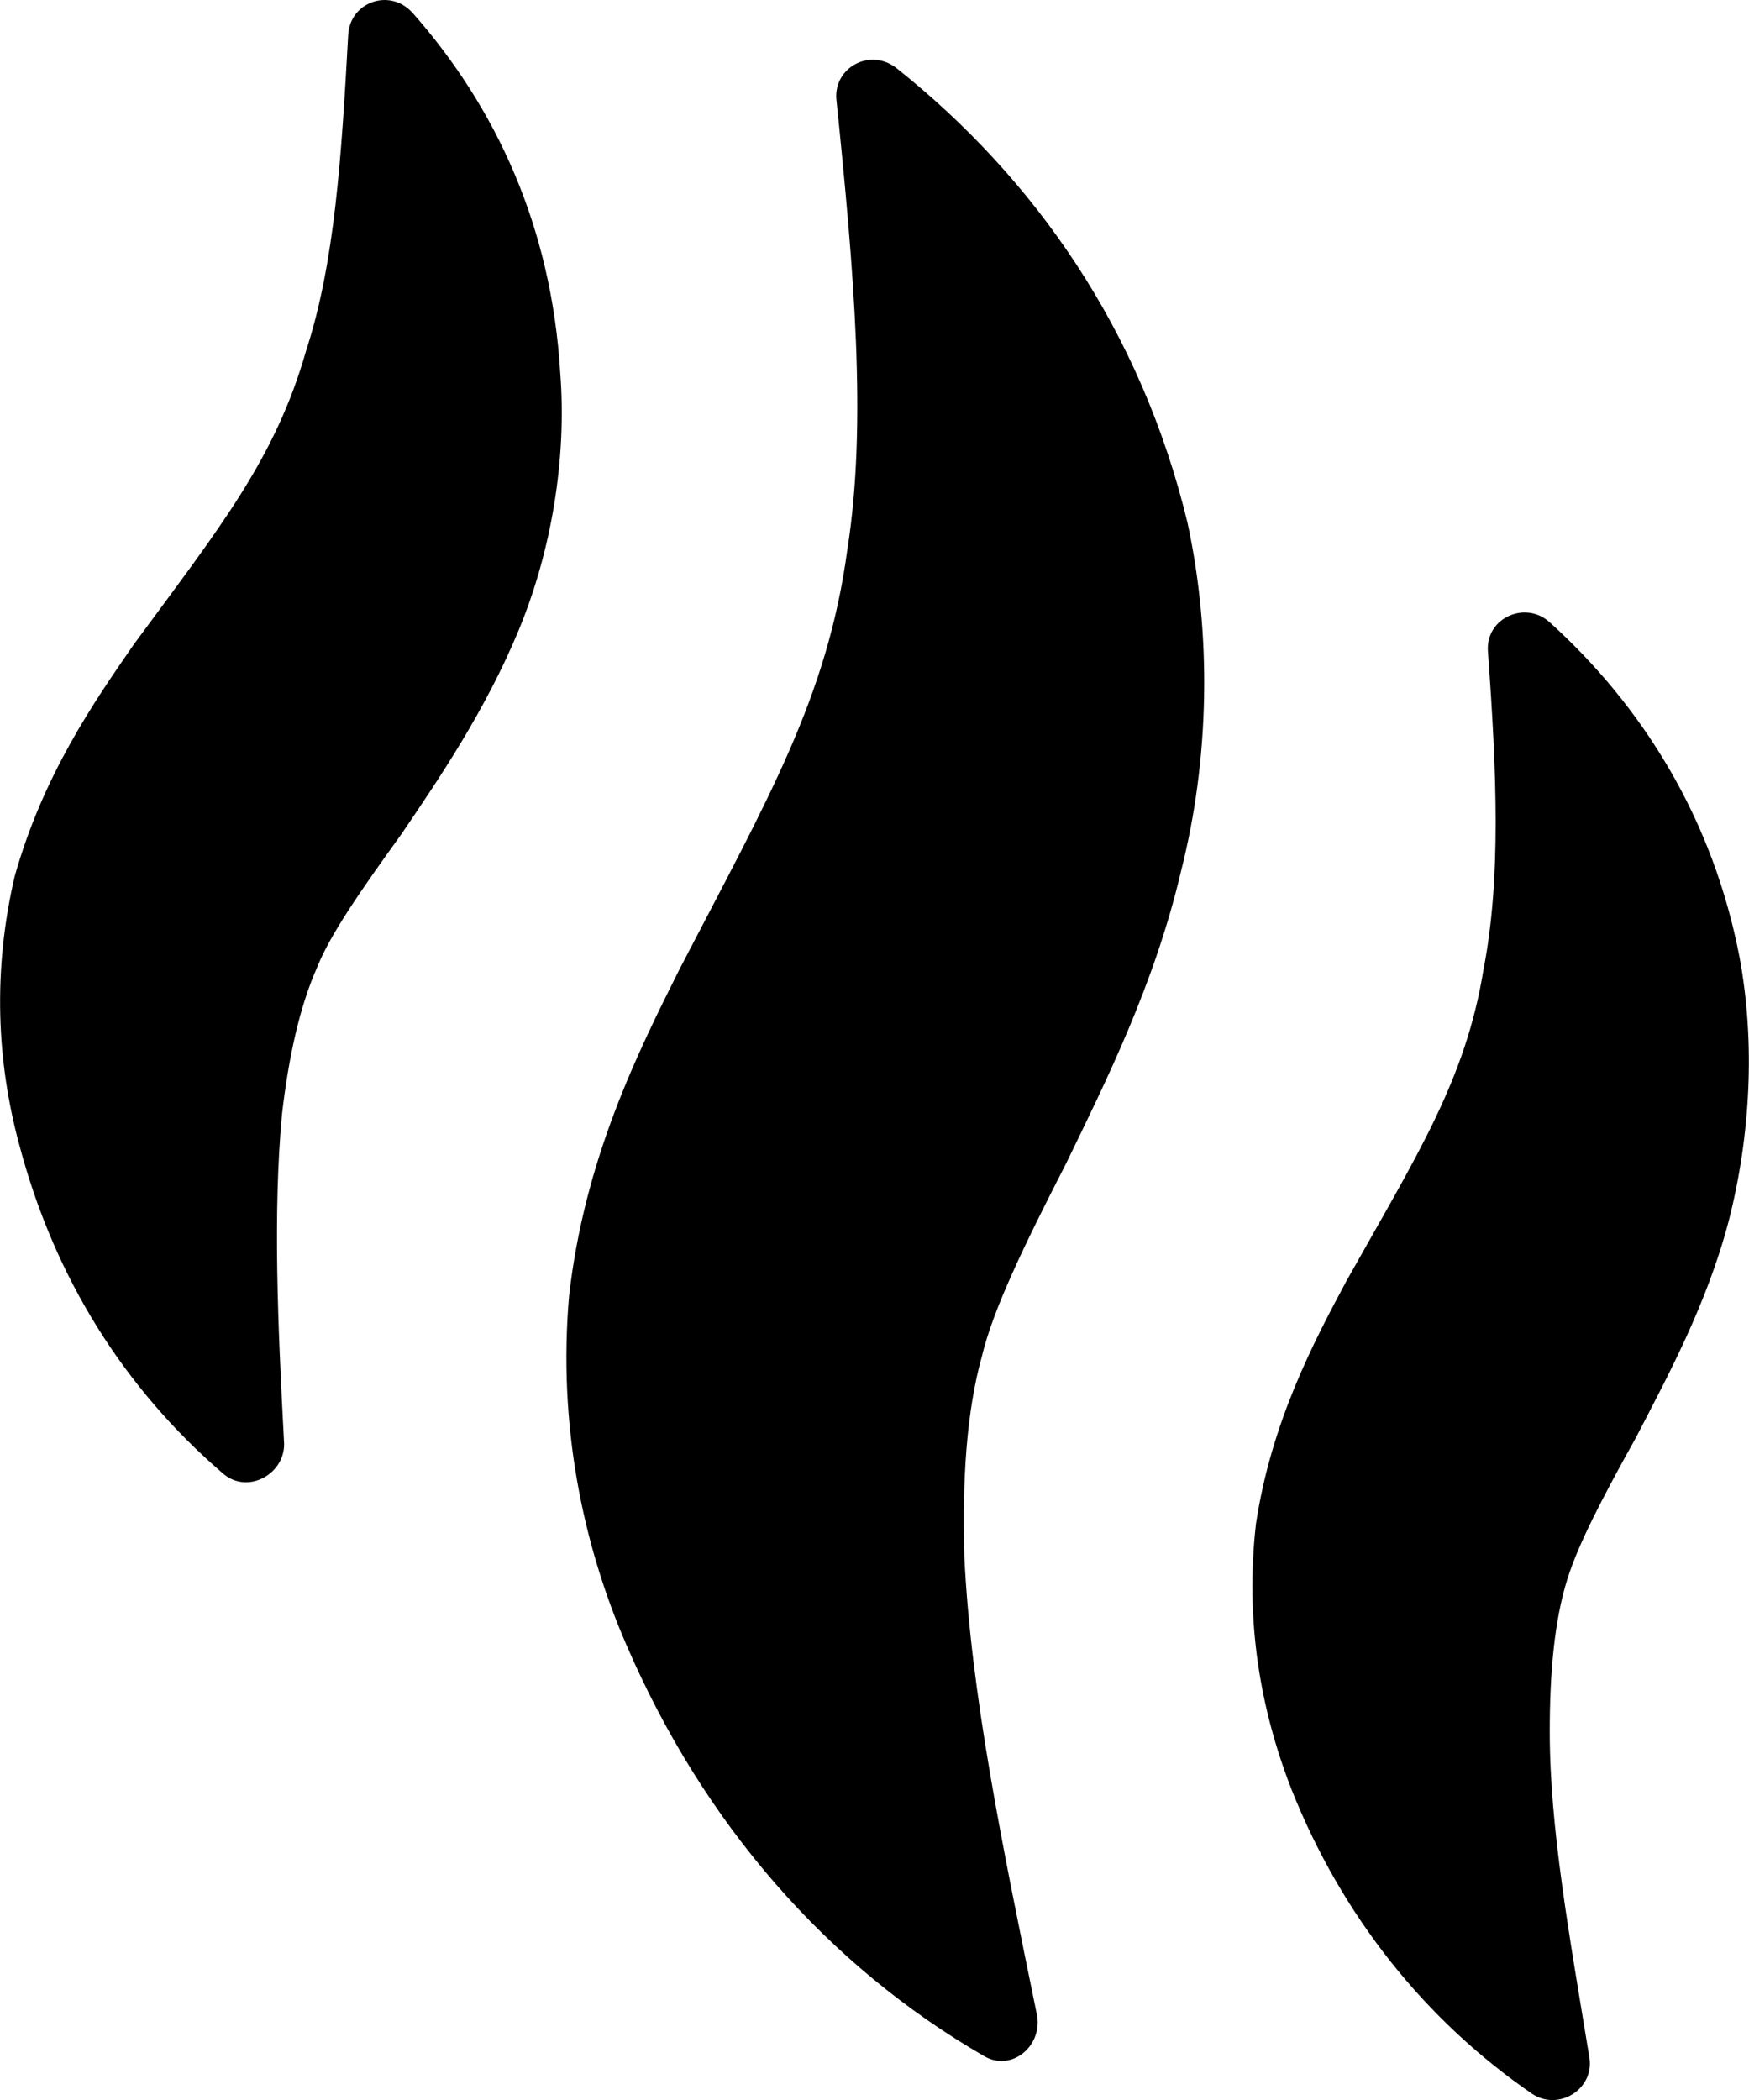<?xml version="1.0" encoding="UTF-8"?>
<!DOCTYPE svg PUBLIC "-//W3C//DTD SVG 1.1//EN" "http://www.w3.org/Graphics/SVG/1.1/DTD/svg11.dtd">
<svg version="1.2" width="156.41mm" height="187.78mm" viewBox="4525 514 15641 18778" preserveAspectRatio="xMidYMid" fill-rule="evenodd" stroke-width="28.222" stroke-linejoin="round" xmlns="http://www.w3.org/2000/svg" xmlns:ooo="http://xml.openoffice.org/svg/export" xmlns:xlink="http://www.w3.org/1999/xlink" xmlns:presentation="http://sun.com/xmlns/staroffice/presentation" xmlns:smil="http://www.w3.org/2001/SMIL20/" xmlns:anim="urn:oasis:names:tc:opendocument:xmlns:animation:1.0" xml:space="preserve">
 <defs class="EmbeddedBulletChars">
  <g id="bullet-char-template-57356" transform="scale(0,-0)">
   <path d="M 580,1141 L 1163,571 580,0 -4,571 580,1141 Z"/>
  </g>
  <g id="bullet-char-template-57354" transform="scale(0,-0)">
   <path d="M 8,1128 L 1137,1128 1137,0 8,0 8,1128 Z"/>
  </g>
  <g id="bullet-char-template-10146" transform="scale(0,-0)">
   <path d="M 174,0 L 602,739 174,1481 1456,739 174,0 Z M 1358,739 L 309,1346 659,739 1358,739 Z"/>
  </g>
  <g id="bullet-char-template-10132" transform="scale(0,-0)">
   <path d="M 2015,739 L 1276,0 717,0 1260,543 174,543 174,936 1260,936 717,1481 1274,1481 2015,739 Z"/>
  </g>
  <g id="bullet-char-template-10007" transform="scale(0,-0)">
   <path d="M 0,-2 C -7,14 -16,27 -25,37 L 356,567 C 262,823 215,952 215,954 215,979 228,992 255,992 264,992 276,990 289,987 310,991 331,999 354,1012 L 381,999 492,748 772,1049 836,1024 860,1049 C 881,1039 901,1025 922,1006 886,937 835,863 770,784 769,783 710,716 594,584 L 774,223 C 774,196 753,168 711,139 L 727,119 C 717,90 699,76 672,76 641,76 570,178 457,381 L 164,-76 C 142,-110 111,-127 72,-127 30,-127 9,-110 8,-76 1,-67 -2,-52 -2,-32 -2,-23 -1,-13 0,-2 Z"/>
  </g>
  <g id="bullet-char-template-10004" transform="scale(0,-0)">
   <path d="M 285,-33 C 182,-33 111,30 74,156 52,228 41,333 41,471 41,549 55,616 82,672 116,743 169,778 240,778 293,778 328,747 346,684 L 369,508 C 377,444 397,411 428,410 L 1163,1116 C 1174,1127 1196,1133 1229,1133 1271,1133 1292,1118 1292,1087 L 1292,965 C 1292,929 1282,901 1262,881 L 442,47 C 390,-6 338,-33 285,-33 Z"/>
  </g>
  <g id="bullet-char-template-9679" transform="scale(0,-0)">
   <path d="M 813,0 C 632,0 489,54 383,161 276,268 223,411 223,592 223,773 276,916 383,1023 489,1130 632,1184 813,1184 992,1184 1136,1130 1245,1023 1353,916 1407,772 1407,592 1407,412 1353,268 1245,161 1136,54 992,0 813,0 Z"/>
  </g>
  <g id="bullet-char-template-8226" transform="scale(0,-0)">
   <path d="M 346,457 C 273,457 209,483 155,535 101,586 74,649 74,723 74,796 101,859 155,911 209,963 273,989 346,989 419,989 480,963 531,910 582,859 608,796 608,723 608,648 583,586 532,535 482,483 420,457 346,457 Z"/>
  </g>
  <g id="bullet-char-template-8211" transform="scale(0,-0)">
   <path d="M -4,459 L 1135,459 1135,606 -4,606 -4,459 Z"/>
  </g>
  <g id="bullet-char-template-61548" transform="scale(0,-0)">
   <path d="M 173,740 C 173,903 231,1043 346,1159 462,1274 601,1332 765,1332 928,1332 1067,1274 1183,1159 1299,1043 1357,903 1357,740 1357,577 1299,437 1183,322 1067,206 928,148 765,148 601,148 462,206 346,322 231,437 173,577 173,740 Z"/>
  </g>
 </defs>
 <g class="Page">
  <g class="com.sun.star.drawing.ClosedBezierShape">
   <g id="id3">
    <rect class="BoundingBox" stroke="none" fill="none" x="9589" y="1047" width="5707" height="17895"/>
    <path fill="rgb(0,0,0)" stroke="none" d="M 12537,1119 C 12301,942 11985,1119 12004,1396 12162,2937 12281,4300 12103,5426 11925,6750 11392,7658 10602,9179 10226,9930 9752,10878 9614,12103 9515,13248 9733,14315 10128,15223 10819,16823 11925,18088 13327,18898 13564,19036 13841,18819 13801,18542 13485,17001 13208,15658 13149,14433 13129,13742 13169,13129 13307,12636 13406,12222 13683,11649 14058,10918 14413,10187 14848,9318 15085,8310 15342,7303 15362,6196 15145,5189 14730,3470 13781,2107 12537,1119 Z"/>
   </g>
  </g>
  <g class="com.sun.star.drawing.ClosedBezierShape">
   <g id="id4">
    <rect class="BoundingBox" stroke="none" fill="none" x="4525" y="514" width="5025" height="13254"/>
    <path fill="rgb(0,0,0)" stroke="none" d="M 8211,626 C 8014,408 7658,527 7639,823 7579,1910 7520,2858 7263,3648 6987,4616 6493,5228 5722,6275 5367,6789 4912,7441 4656,8350 4458,9199 4498,10009 4695,10740 5011,11945 5643,12932 6513,13683 6730,13880 7066,13702 7066,13426 7007,12321 6967,11353 7046,10483 7105,9970 7204,9515 7362,9160 7481,8863 7757,8468 8113,7974 8449,7480 8864,6868 9160,6157 9456,5446 9595,4616 9535,3846 9456,2542 8962,1475 8212,626 L 8211,626 Z"/>
   </g>
  </g>
  <g class="com.sun.star.drawing.ClosedBezierShape">
   <g id="id5">
    <rect class="BoundingBox" stroke="none" fill="none" x="15725" y="5989" width="4441" height="13303"/>
    <path fill="rgb(0,0,0)" stroke="none" d="M 20083,9081 C 19846,7836 19214,6829 18384,6078 18167,5880 17811,6038 17831,6335 17910,7421 17950,8370 17792,9180 17633,10167 17199,10839 16567,11965 16271,12517 15895,13228 15757,14137 15658,15006 15796,15796 16073,16508 16527,17653 17278,18582 18226,19234 18463,19392 18779,19194 18740,18918 18562,17831 18384,16863 18384,15994 18384,15480 18424,15006 18542,14631 18641,14315 18858,13900 19155,13367 19431,12833 19787,12182 19984,11432 20182,10661 20221,9831 20083,9081 Z"/>
   </g>
  </g>
 </g>
</svg>